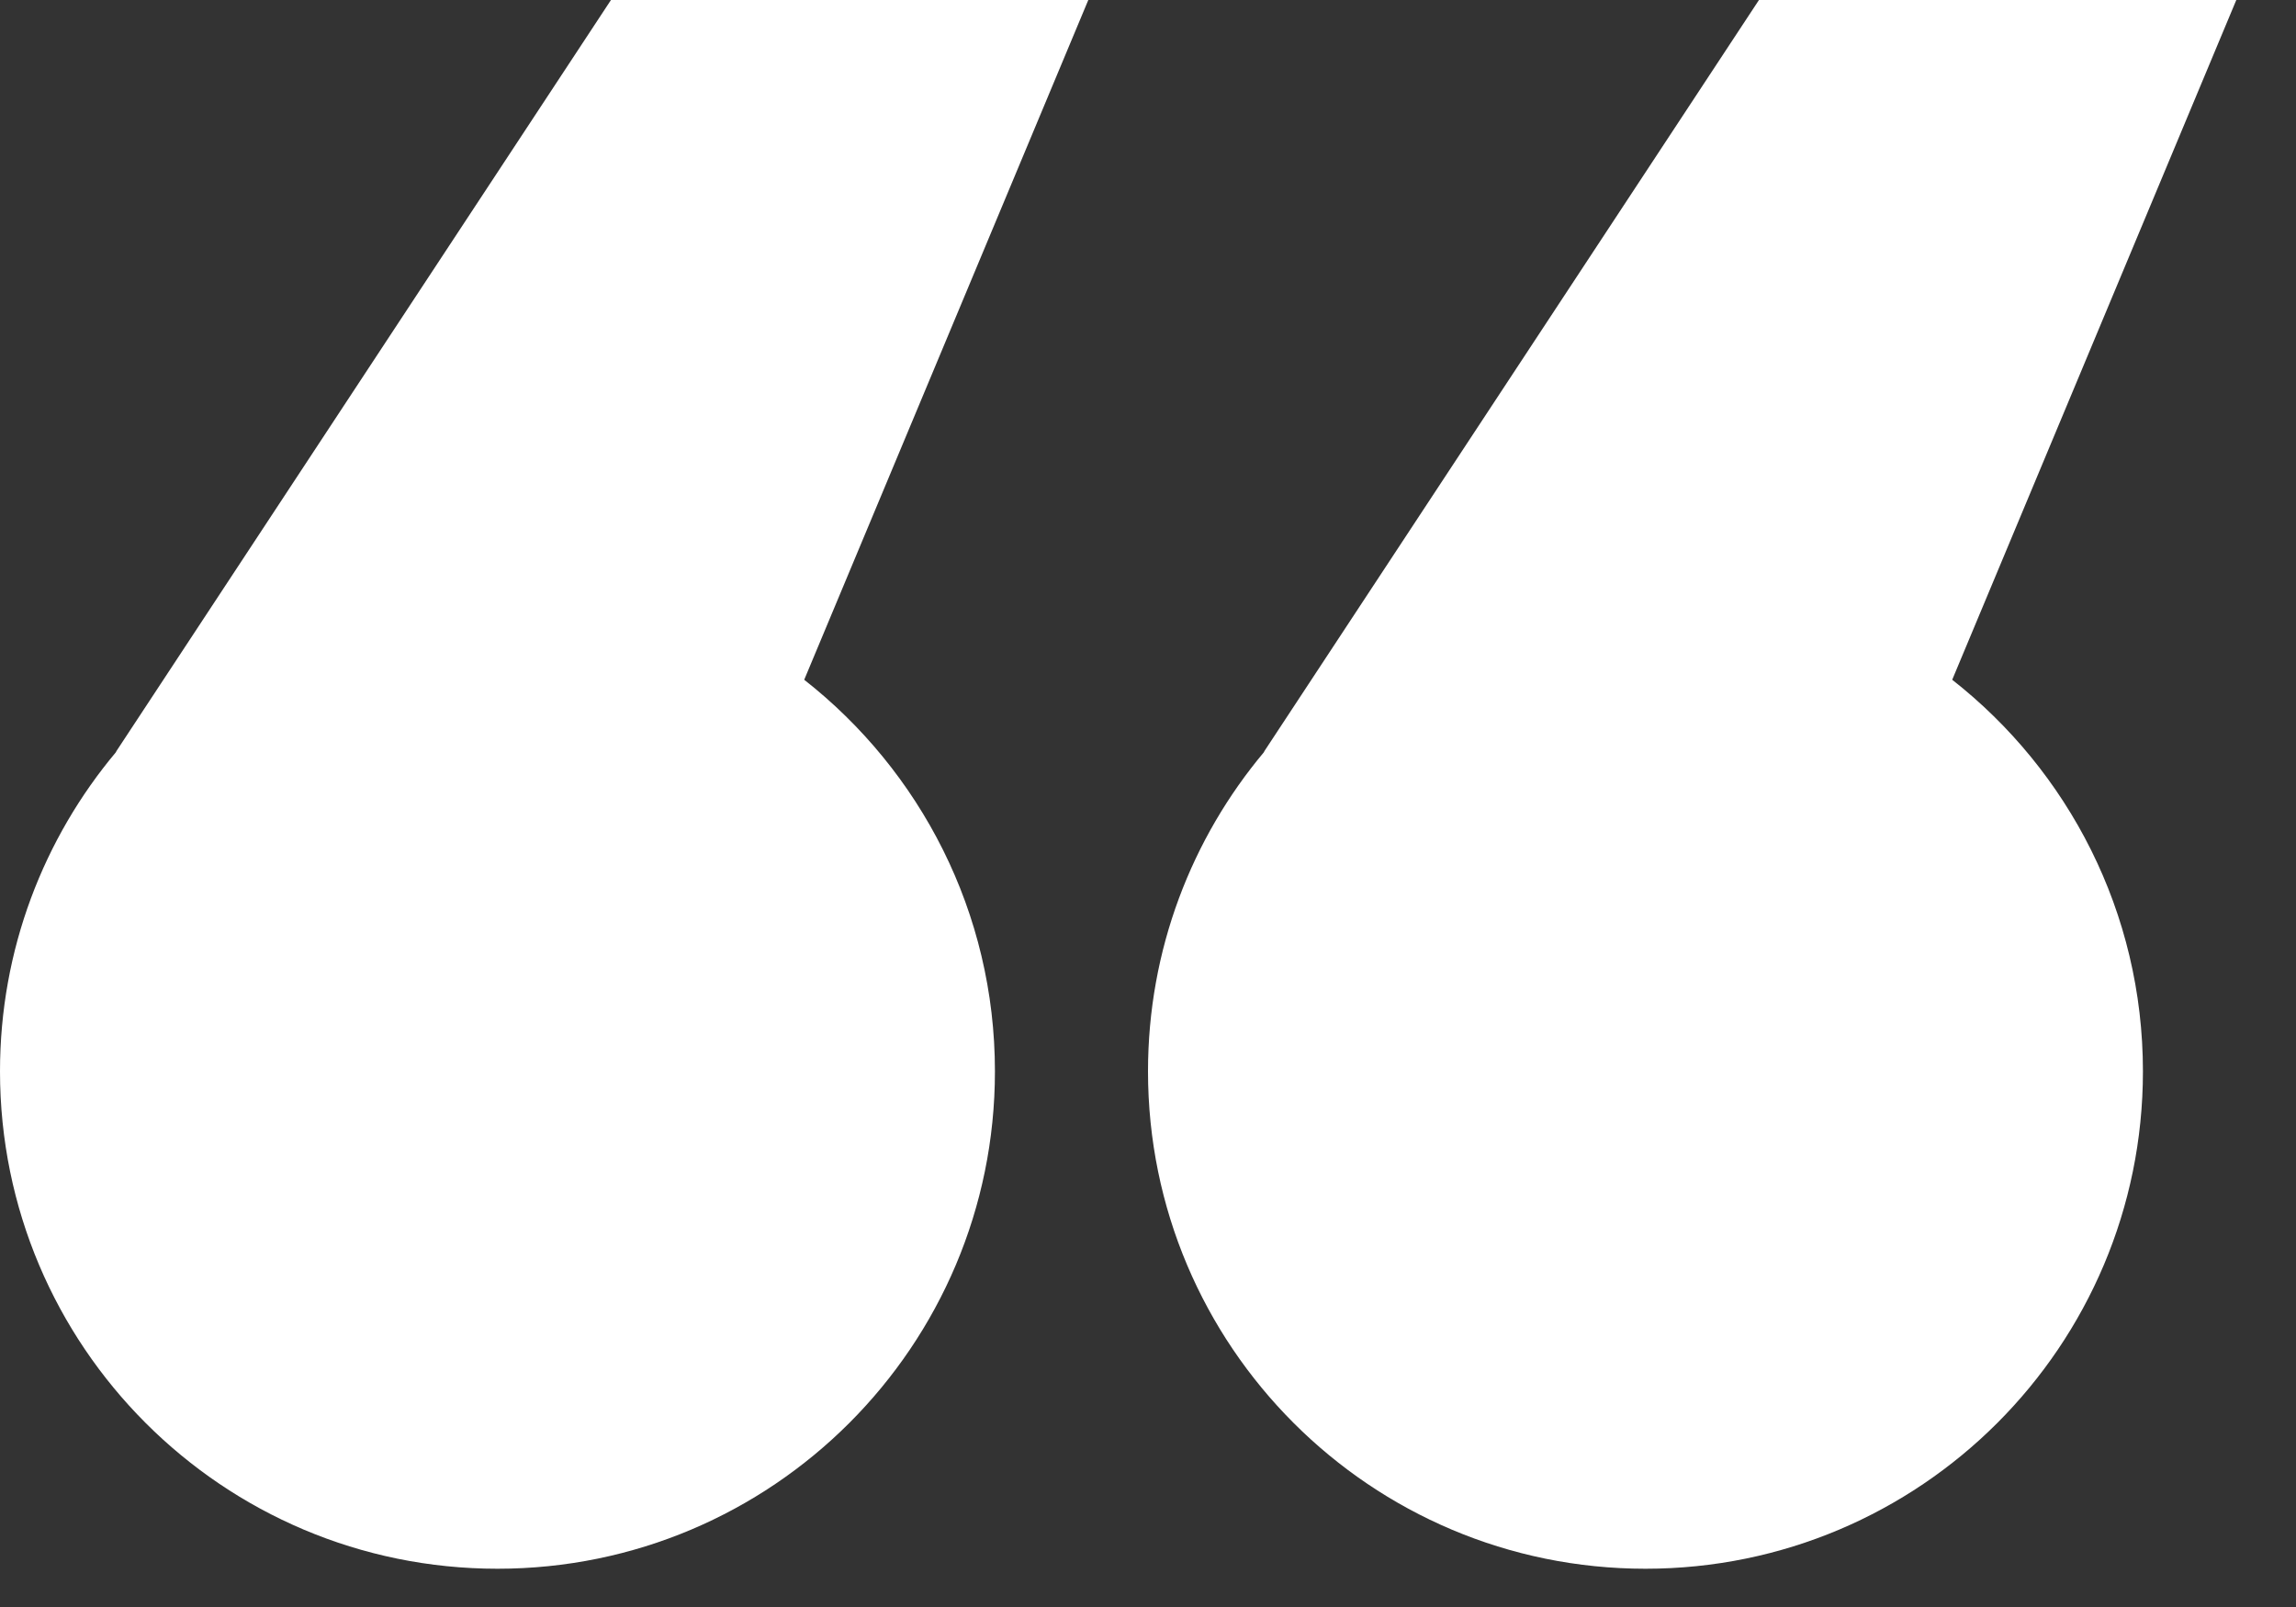 <?xml version="1.0" encoding="UTF-8"?>
<svg width="30px" height="21px" viewBox="0 0 30 21" version="1.1" xmlns="http://www.w3.org/2000/svg" xmlns:xlink="http://www.w3.org/1999/xlink">
    <rect x="0" y="0" width="30" height="21" fill="#333333" stroke="none"/>
    <!-- Generator: Sketch 53.2 (72643) - https://sketchapp.com -->
    <title>Group 5</title>
    <desc>Created with Sketch.</desc>
    <g id="Page-1" stroke="none" stroke-width="1" fill="none" fill-rule="evenodd">
        <g id="Artboard" transform="translate(-418, -4785)" fill="#FFFFFF">
            <g id="Group-5" transform="translate(418, 4785)">
                <path d="M1.52,9.823 L1.516,9.823 L7.983,1.64313008e-13 L14.22,1.64313008e-13 L10.508,8.883 C12.025,10.073 13,11.923 13,14 C13,17.59 10.09,20.5 6.5,20.5 C2.91,20.5 -5.68434189e-14,17.59 -5.68434189e-14,14 C-5.68434189e-14,12.41 0.571,10.953 1.52,9.823 Z" id="Combined-Shape"></path>
                <path d="M16.52,9.823 L16.516,9.823 L22.983,1.64313008e-13 L29.22,1.64313008e-13 L25.508,8.883 C27.025,10.073 28,11.923 28,14 C28,17.59 25.09,20.5 21.5,20.5 C17.91,20.5 15,17.59 15,14 C15,12.41 15.571,10.953 16.52,9.823 Z" id="Combined-Shape-Copy"></path>
            </g>
        </g>
    </g>
</svg>